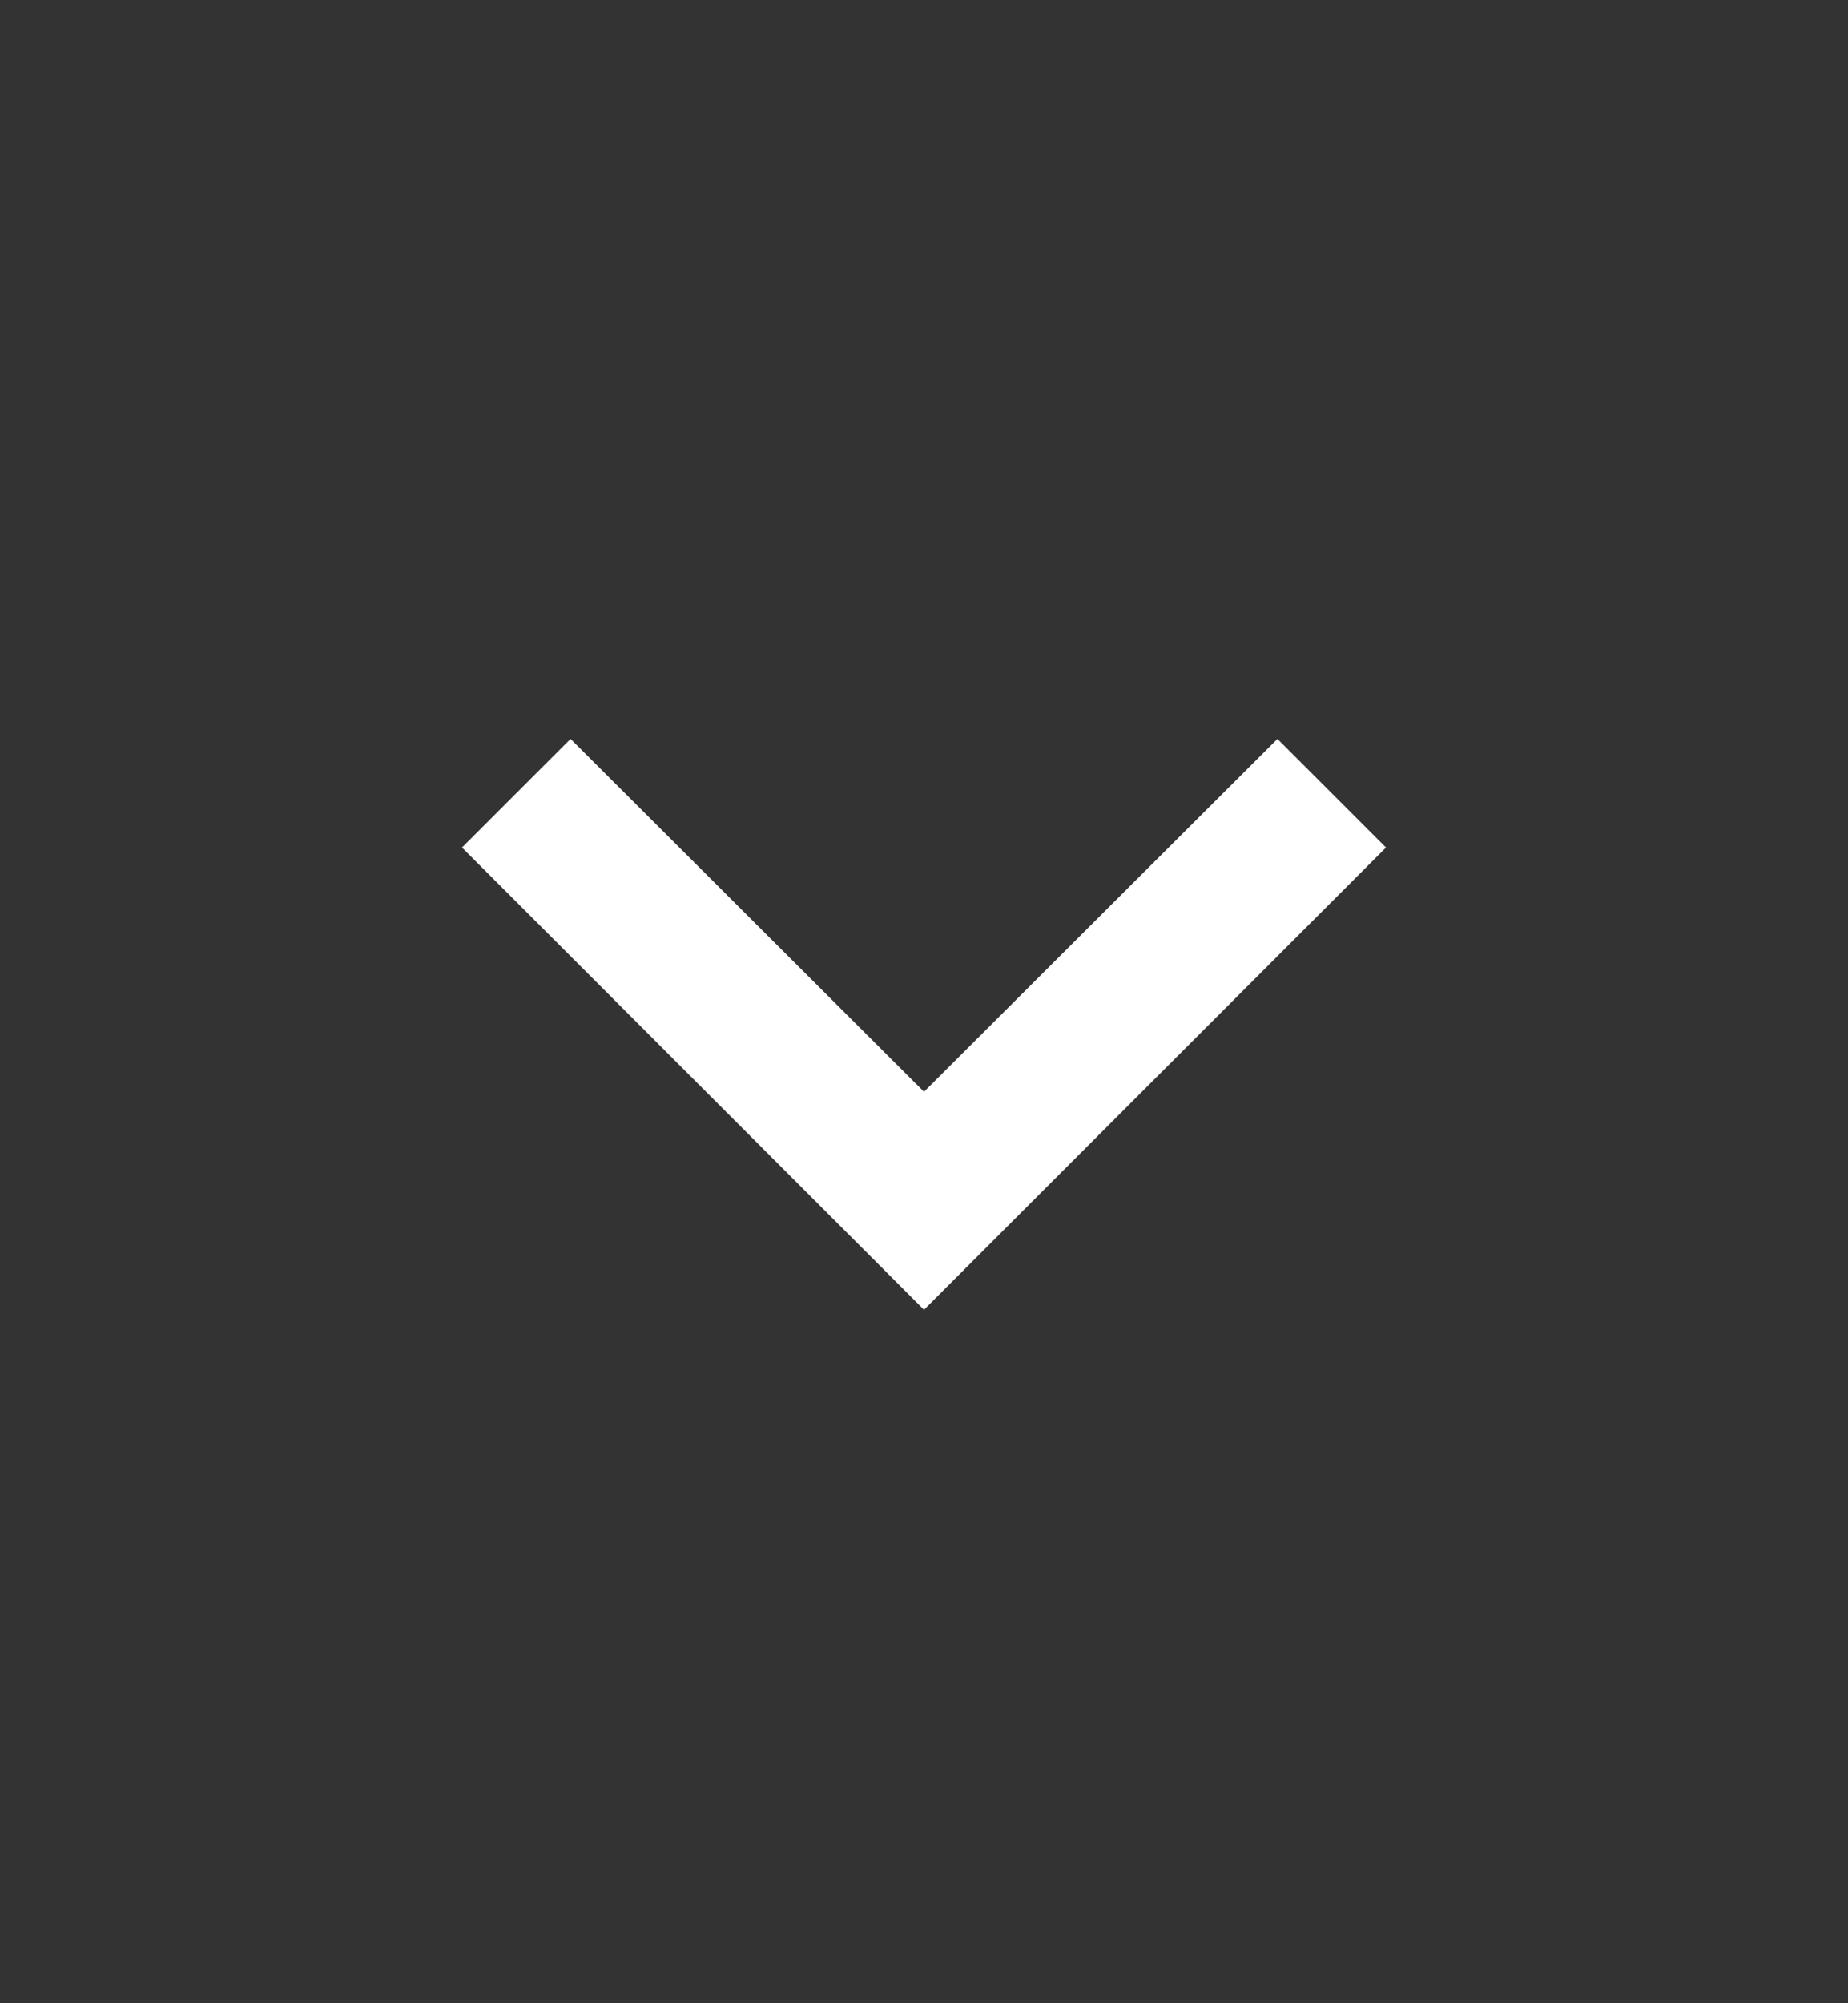 <svg width="12" height="13" viewBox="0 0 12 13" fill="none" xmlns="http://www.w3.org/2000/svg">
<rect x="0" y="0" width="12" height="13" fill="#333333" stroke="none"/>
<path d="M3.705 4.795L6 7.085L8.295 4.795L9 5.5L6 8.5L3 5.5L3.705 4.795Z" fill="white"/>
</svg>
